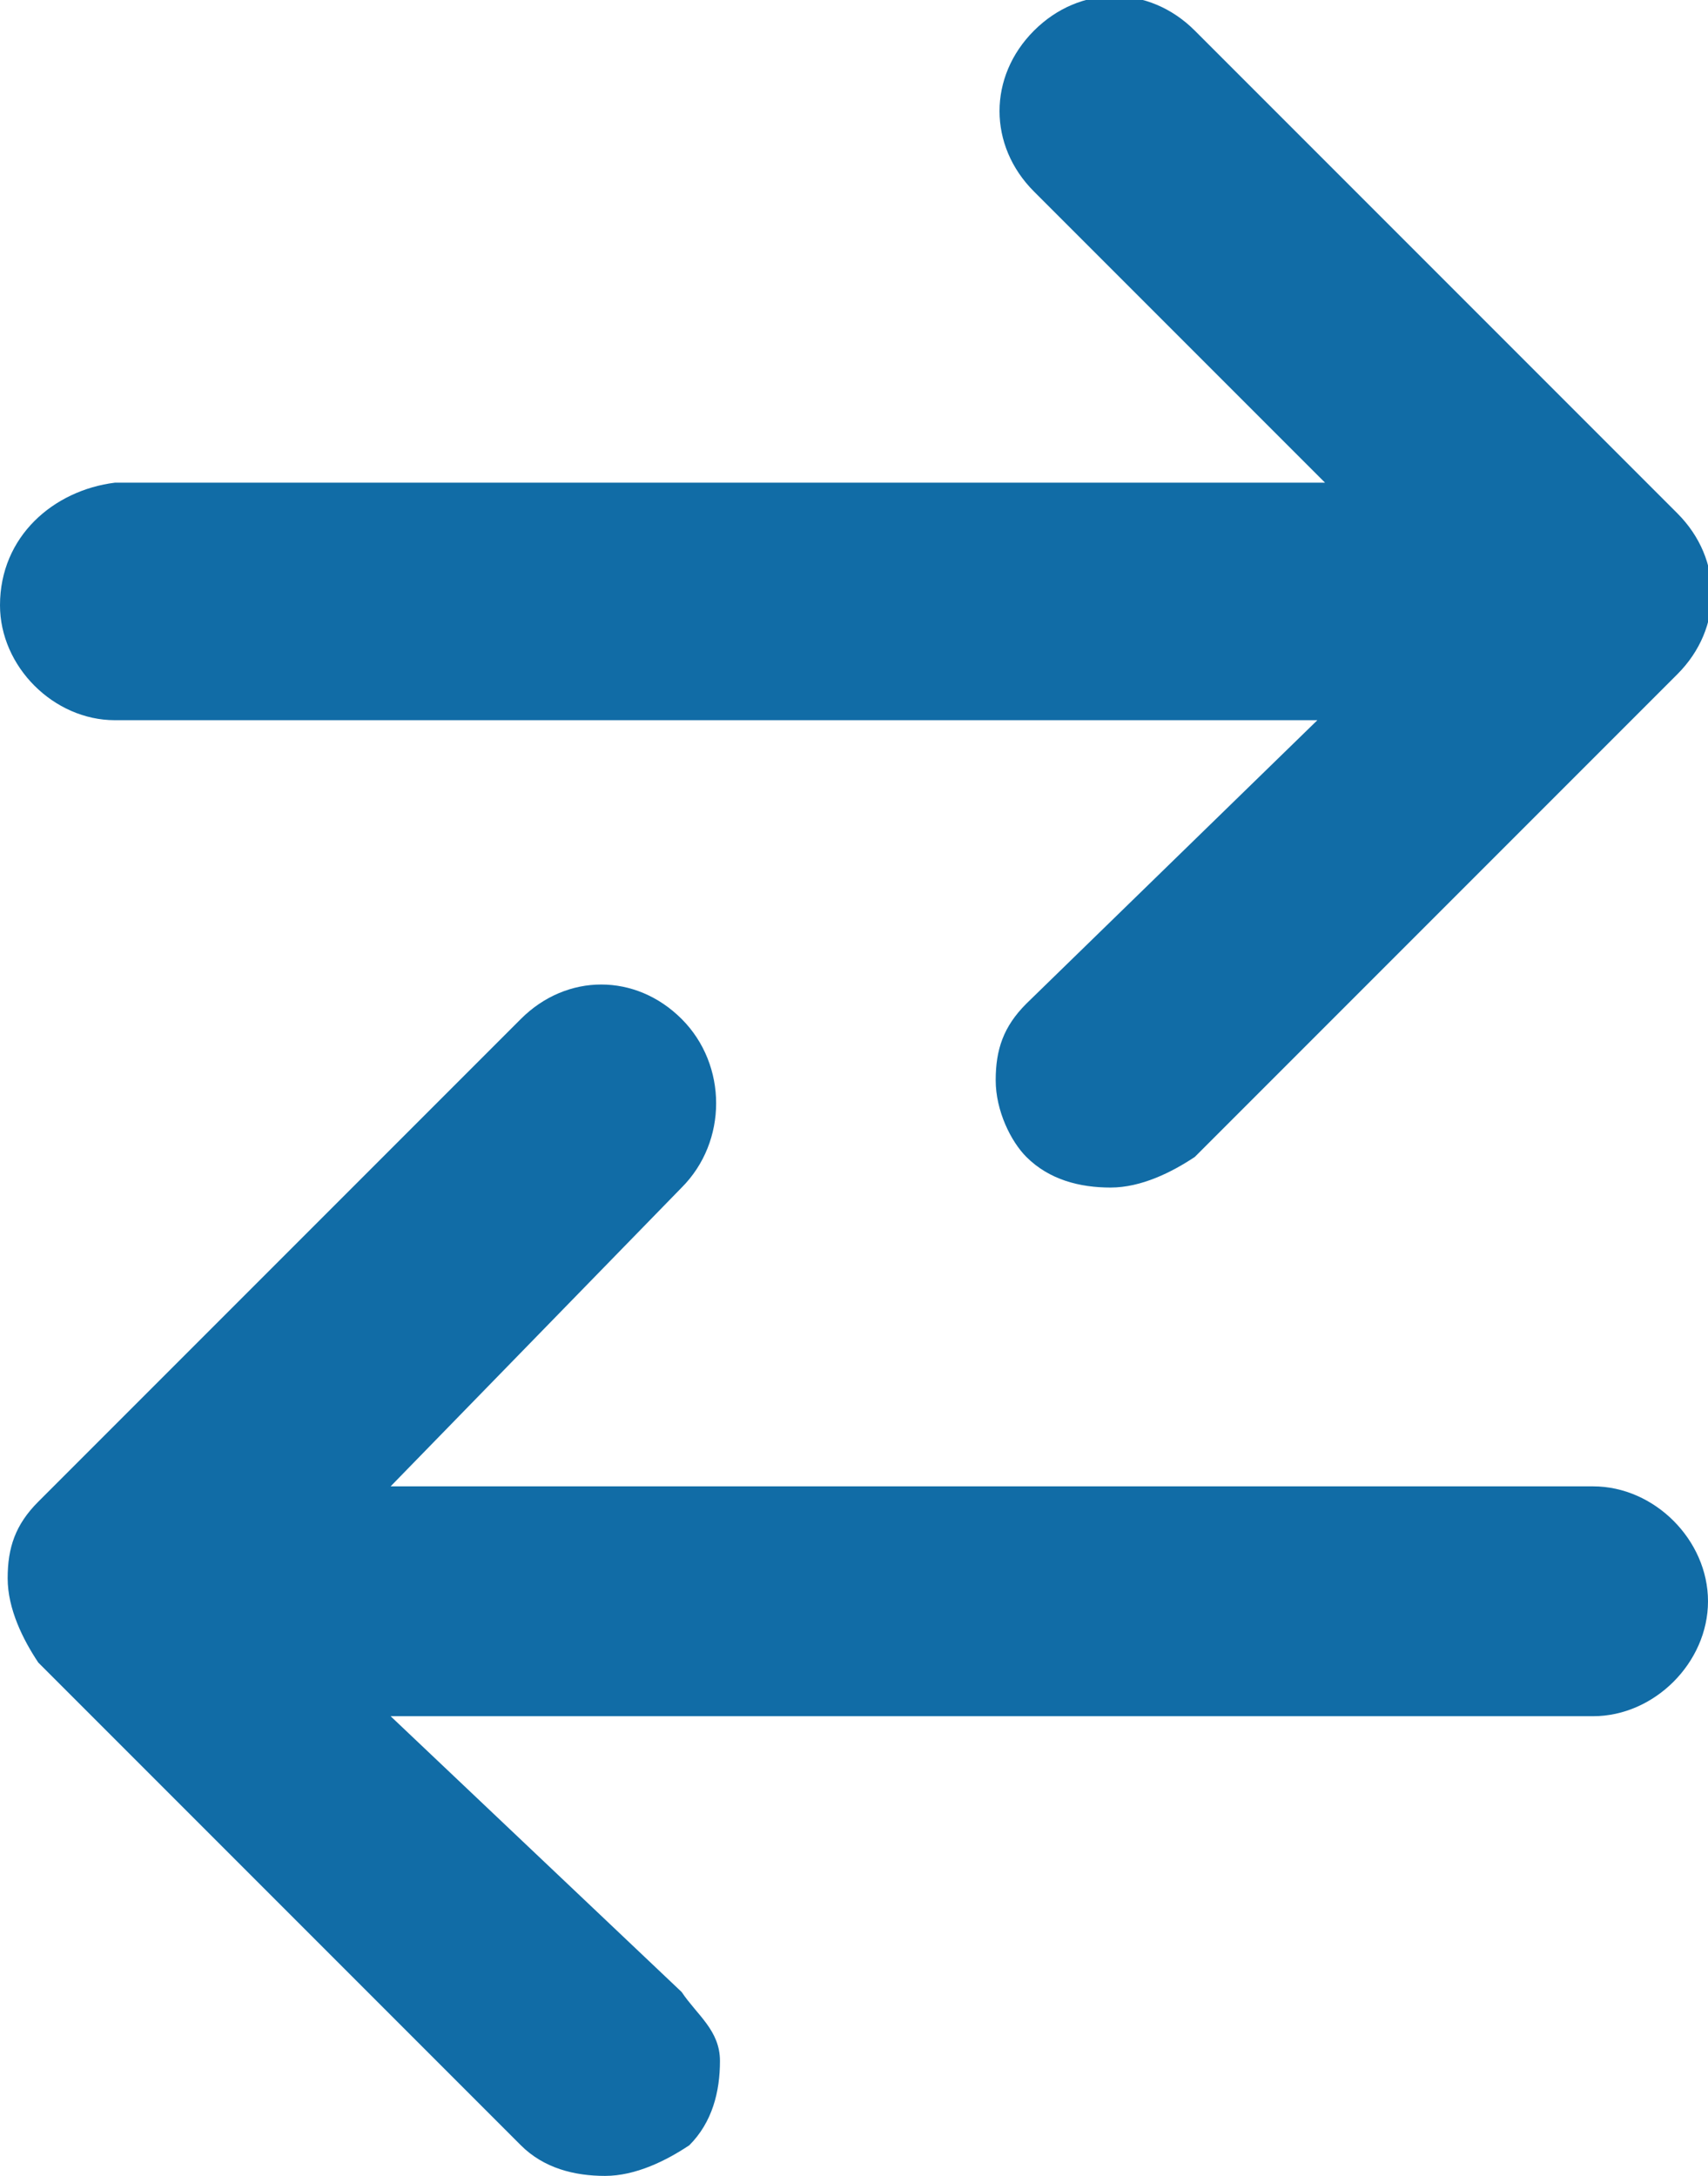 <?xml version="1.0" encoding="utf-8"?>
<!-- Generator: Adobe Illustrator 16.0.0, SVG Export Plug-In . SVG Version: 6.00 Build 0)  -->
<!-- This is my version -->
<!DOCTYPE svg PUBLIC "-//W3C//DTD SVG 1.1//EN" "http://www.w3.org/Graphics/SVG/1.1/DTD/svg11.dtd">
<svg version="1.1" id="Layer_1" xmlns="http://www.w3.org/2000/svg" xmlns:xlink="http://www.w3.org/1999/xlink" x="0px" y="0px"
	 width="22.3px" height="28.4px" viewBox="0 0 22.3 28.4" enable-background="new 0 0 22.3 28.4" xml:space="preserve">
<g>
	<path fill="#116CA6" d="M1.5,9.4h15.7l-3.8,3.7c-0.3,0.3-0.4,0.6-0.4,1c0,0.4,0.2,0.8,0.4,1c0.3,0.3,0.7,0.4,1.1,0.4
		c0.4,0,0.8-0.2,1.1-0.4l6.3-6.3c0.6-0.6,0.6-1.5,0-2.1l-6.3-6.3c-0.6-0.6-1.5-0.6-2.1,0c-0.6,0.6-0.6,1.5,0,2.1l3.8,3.8H1.5
		C0.7,6.4,0,7,0,7.9C0,8.7,0.7,9.4,1.5,9.4z"/>
	<path fill="#116CA6" d="M20.8,19.4H5.1l3.8-3.9c0.6-0.6,0.6-1.6,0-2.2c-0.6-0.6-1.5-0.6-2.1,0l-6.3,6.3c-0.3,0.3-0.4,0.6-0.4,1
		c0,0.4,0.2,0.8,0.4,1.1L6.8,28c0.3,0.3,0.7,0.4,1.1,0.4s0.8-0.2,1.1-0.4c0.3-0.3,0.4-0.7,0.4-1.1S9.1,26.3,8.9,26l-3.8-3.6h15.7
		c0.8,0,1.5-0.7,1.5-1.5S21.6,19.4,20.8,19.4z"/>
</g>
</svg>
